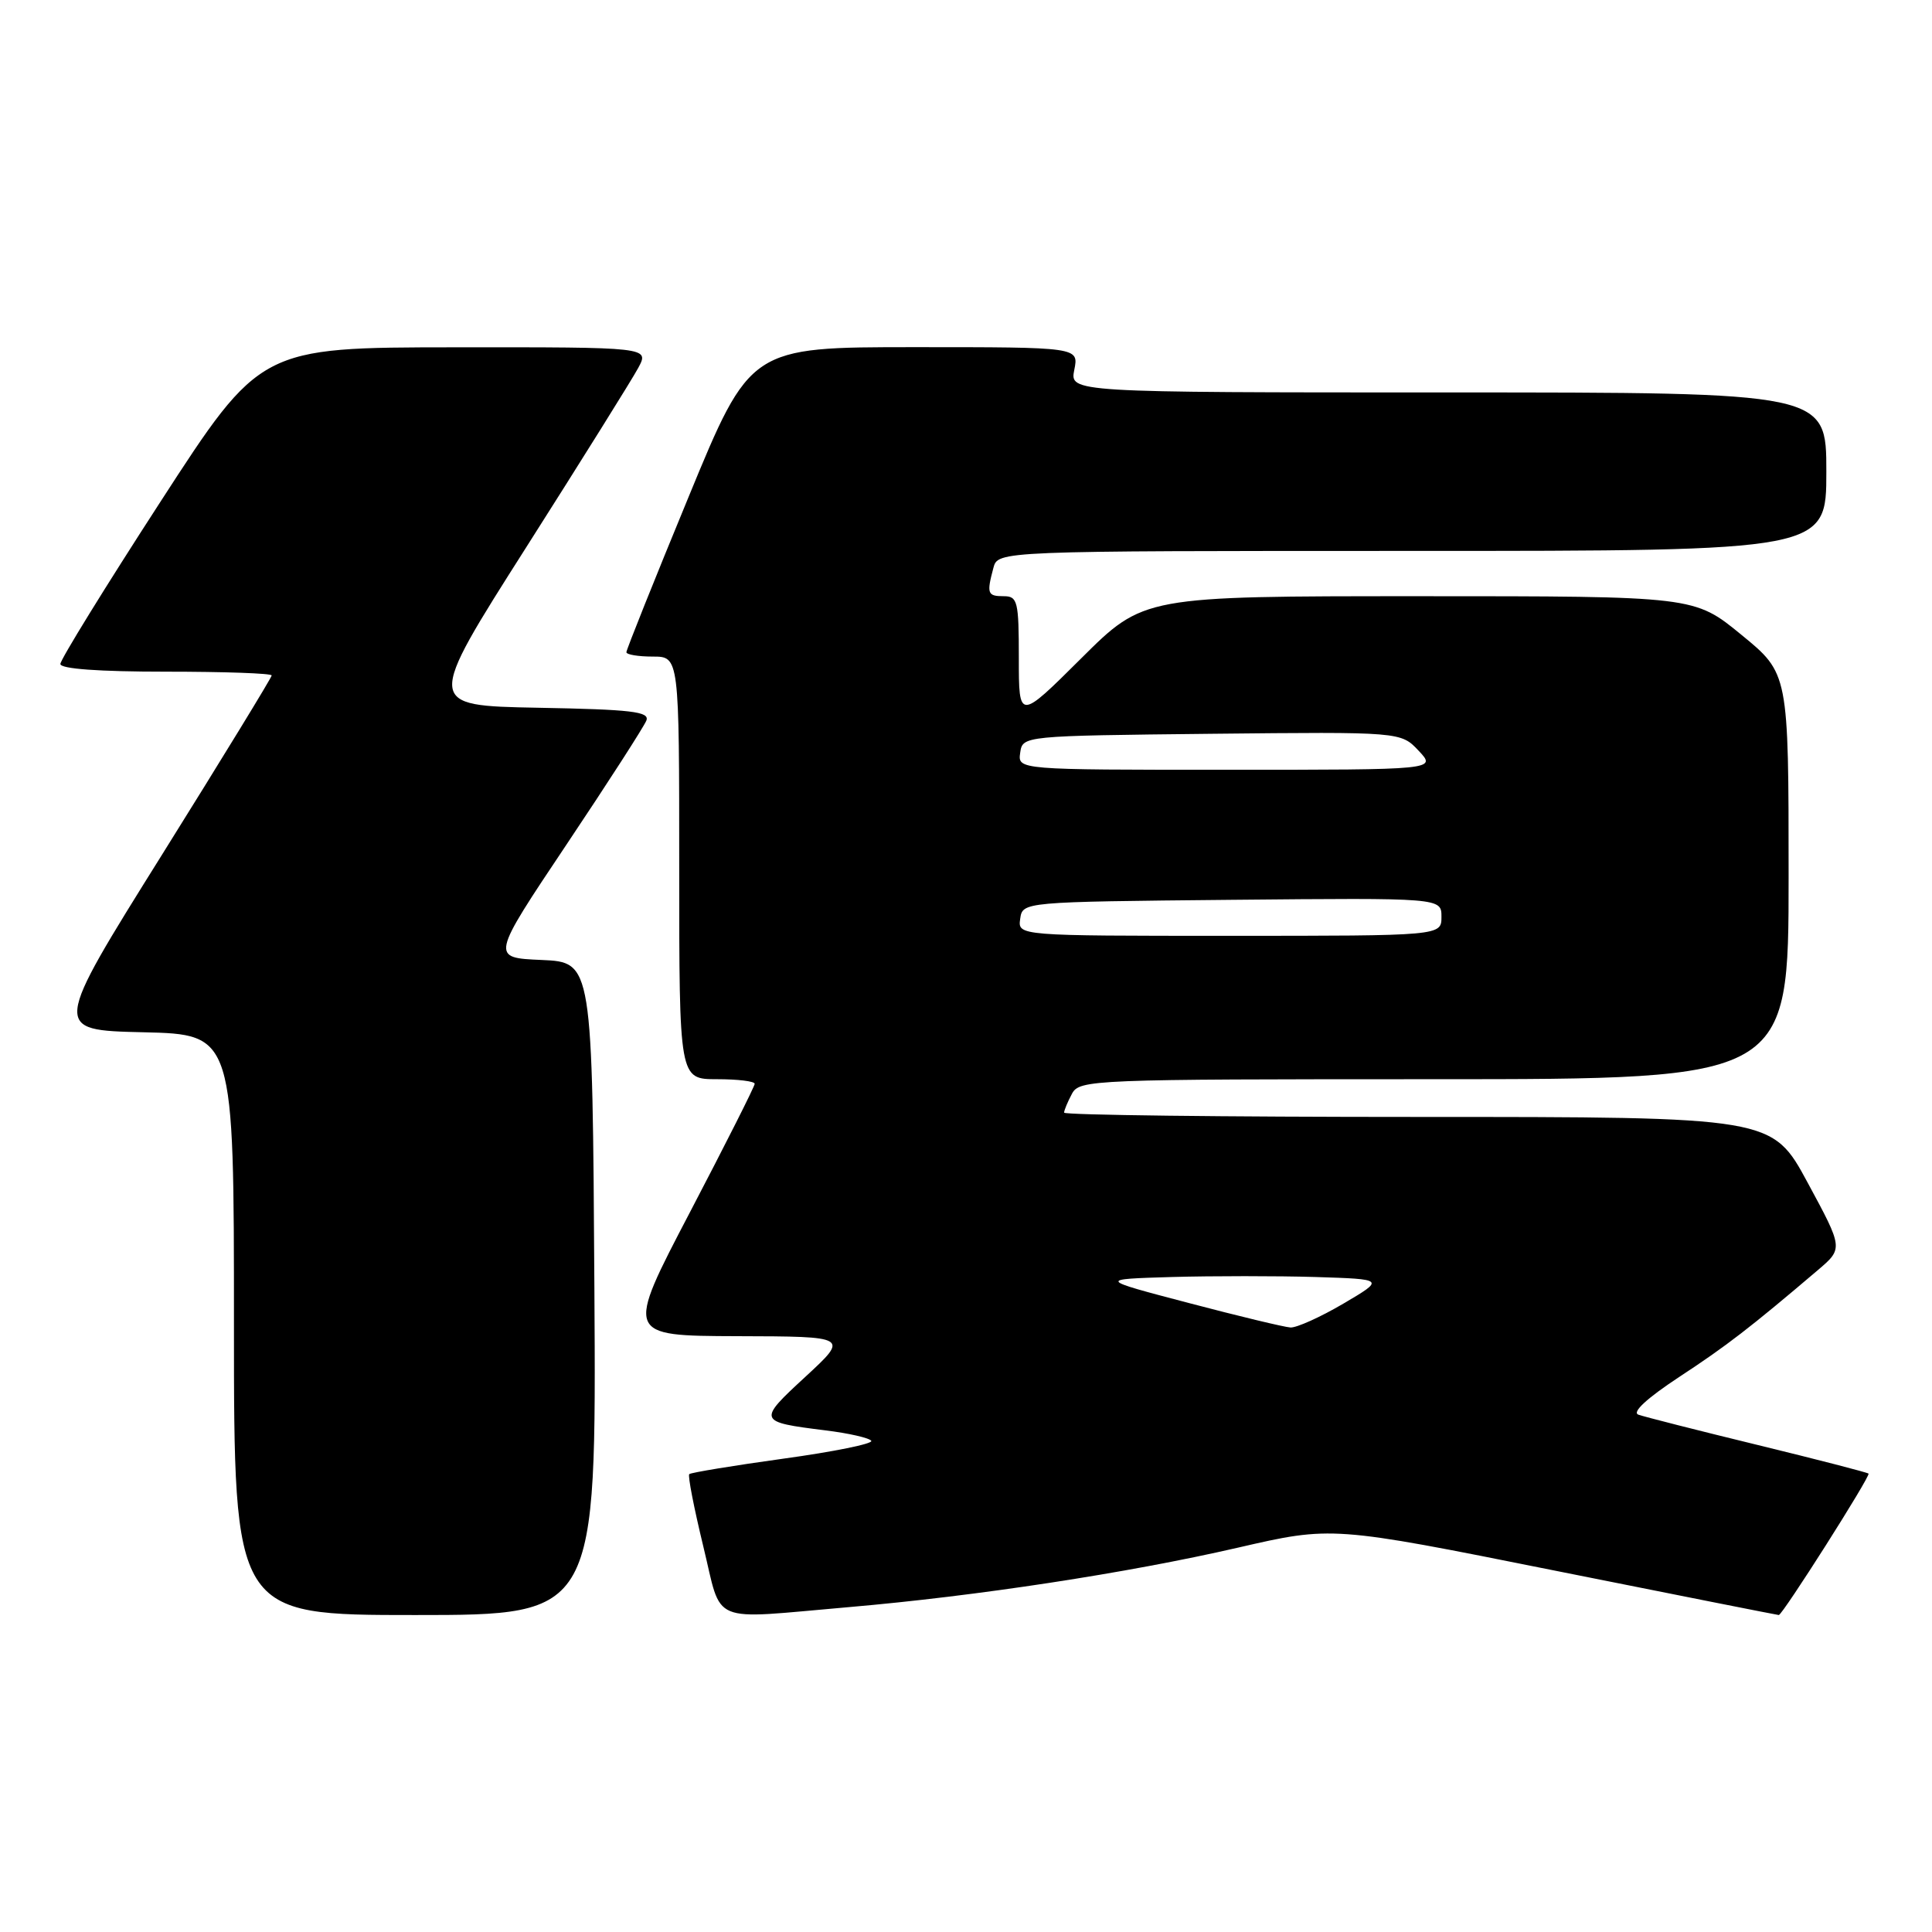<?xml version="1.0" encoding="UTF-8" standalone="no"?>
<!DOCTYPE svg PUBLIC "-//W3C//DTD SVG 1.1//EN" "http://www.w3.org/Graphics/SVG/1.1/DTD/svg11.dtd" >
<svg xmlns="http://www.w3.org/2000/svg" xmlns:xlink="http://www.w3.org/1999/xlink" version="1.1" viewBox="0 0 256 256">
 <g >
 <path fill="currentColor"
d=" M 78.76 170.75 C 78.50 127.50 78.50 127.50 71.76 127.20 C 65.03 126.91 65.03 126.91 75.07 111.90 C 80.59 103.65 85.35 96.25 85.65 95.47 C 86.10 94.29 83.67 94.01 71.29 93.78 C 56.39 93.50 56.39 93.50 69.74 72.50 C 77.08 60.95 83.76 50.26 84.57 48.75 C 86.05 46.00 86.05 46.00 60.28 46.02 C 34.50 46.04 34.50 46.04 21.25 66.50 C 13.96 77.75 8.00 87.41 8.00 87.98 C 8.00 88.63 13.12 89.00 22.00 89.00 C 29.70 89.00 36.00 89.22 36.00 89.50 C 36.00 89.77 29.46 100.46 21.47 113.25 C 6.94 136.50 6.94 136.50 18.97 136.78 C 31.00 137.06 31.00 137.06 31.00 175.53 C 31.00 214.00 31.00 214.00 55.01 214.00 C 79.02 214.00 79.02 214.00 78.76 170.75 Z  M 112.50 212.95 C 129.43 211.49 149.39 208.44 164.00 205.08 C 176.50 202.20 176.50 202.20 205.95 208.10 C 222.15 211.34 235.54 214.00 235.70 214.00 C 236.19 214.00 247.90 195.56 247.59 195.26 C 247.44 195.11 240.83 193.40 232.91 191.47 C 224.98 189.54 217.87 187.73 217.09 187.45 C 216.21 187.13 218.23 185.27 222.48 182.47 C 228.78 178.34 231.90 175.93 240.87 168.30 C 244.24 165.43 244.24 165.43 239.53 156.72 C 234.82 148.00 234.82 148.00 187.91 148.00 C 162.11 148.00 141.00 147.75 141.00 147.43 C 141.00 147.12 141.47 146.00 142.04 144.93 C 143.04 143.06 144.63 143.00 190.04 143.00 C 237.00 143.00 237.00 143.00 237.00 116.12 C 237.00 89.23 237.00 89.23 230.75 84.12 C 224.51 79.00 224.51 79.00 188.03 79.00 C 151.54 79.00 151.54 79.00 143.27 87.23 C 135.00 95.46 135.00 95.46 135.00 87.23 C 135.00 79.67 134.84 79.00 133.00 79.00 C 130.84 79.00 130.72 78.66 131.63 75.25 C 132.23 73.00 132.23 73.00 187.12 73.00 C 242.00 73.00 242.00 73.00 242.00 62.50 C 242.00 52.00 242.00 52.00 191.88 52.00 C 141.75 52.00 141.75 52.00 142.35 49.00 C 142.95 46.00 142.95 46.00 121.18 46.00 C 99.41 46.00 99.41 46.00 91.21 65.92 C 86.69 76.87 83.00 86.10 83.00 86.42 C 83.00 86.74 84.58 87.00 86.50 87.00 C 90.00 87.00 90.00 87.00 90.00 115.00 C 90.00 143.00 90.00 143.00 95.00 143.00 C 97.75 143.00 100.00 143.27 100.00 143.61 C 100.00 143.95 96.14 151.60 91.43 160.61 C 82.86 177.00 82.86 177.00 97.68 177.05 C 112.50 177.09 112.50 177.09 106.72 182.43 C 100.35 188.30 100.39 188.41 109.36 189.53 C 112.47 189.91 115.22 190.54 115.45 190.92 C 115.69 191.30 110.44 192.37 103.80 193.28 C 97.15 194.20 91.54 195.13 91.33 195.33 C 91.12 195.54 91.96 199.83 93.18 204.86 C 95.76 215.44 93.68 214.57 112.50 212.95 Z  M 157.50 172.65 C 145.50 169.50 145.50 169.50 155.30 169.21 C 160.69 169.06 169.24 169.06 174.30 169.21 C 183.50 169.50 183.50 169.50 178.00 172.74 C 174.97 174.52 171.82 175.94 171.00 175.90 C 170.18 175.85 164.10 174.39 157.50 172.65 Z  M 135.18 121.75 C 135.50 119.50 135.50 119.50 163.25 119.23 C 191.00 118.97 191.00 118.97 191.00 121.48 C 191.00 124.00 191.00 124.00 162.93 124.00 C 134.86 124.00 134.86 124.00 135.18 121.75 Z  M 135.18 99.75 C 135.50 97.50 135.50 97.50 160.56 97.23 C 185.62 96.97 185.62 96.97 187.98 99.48 C 190.35 102.00 190.35 102.00 162.60 102.00 C 134.86 102.00 134.86 102.00 135.18 99.75 Z "/>
</g>
</svg>